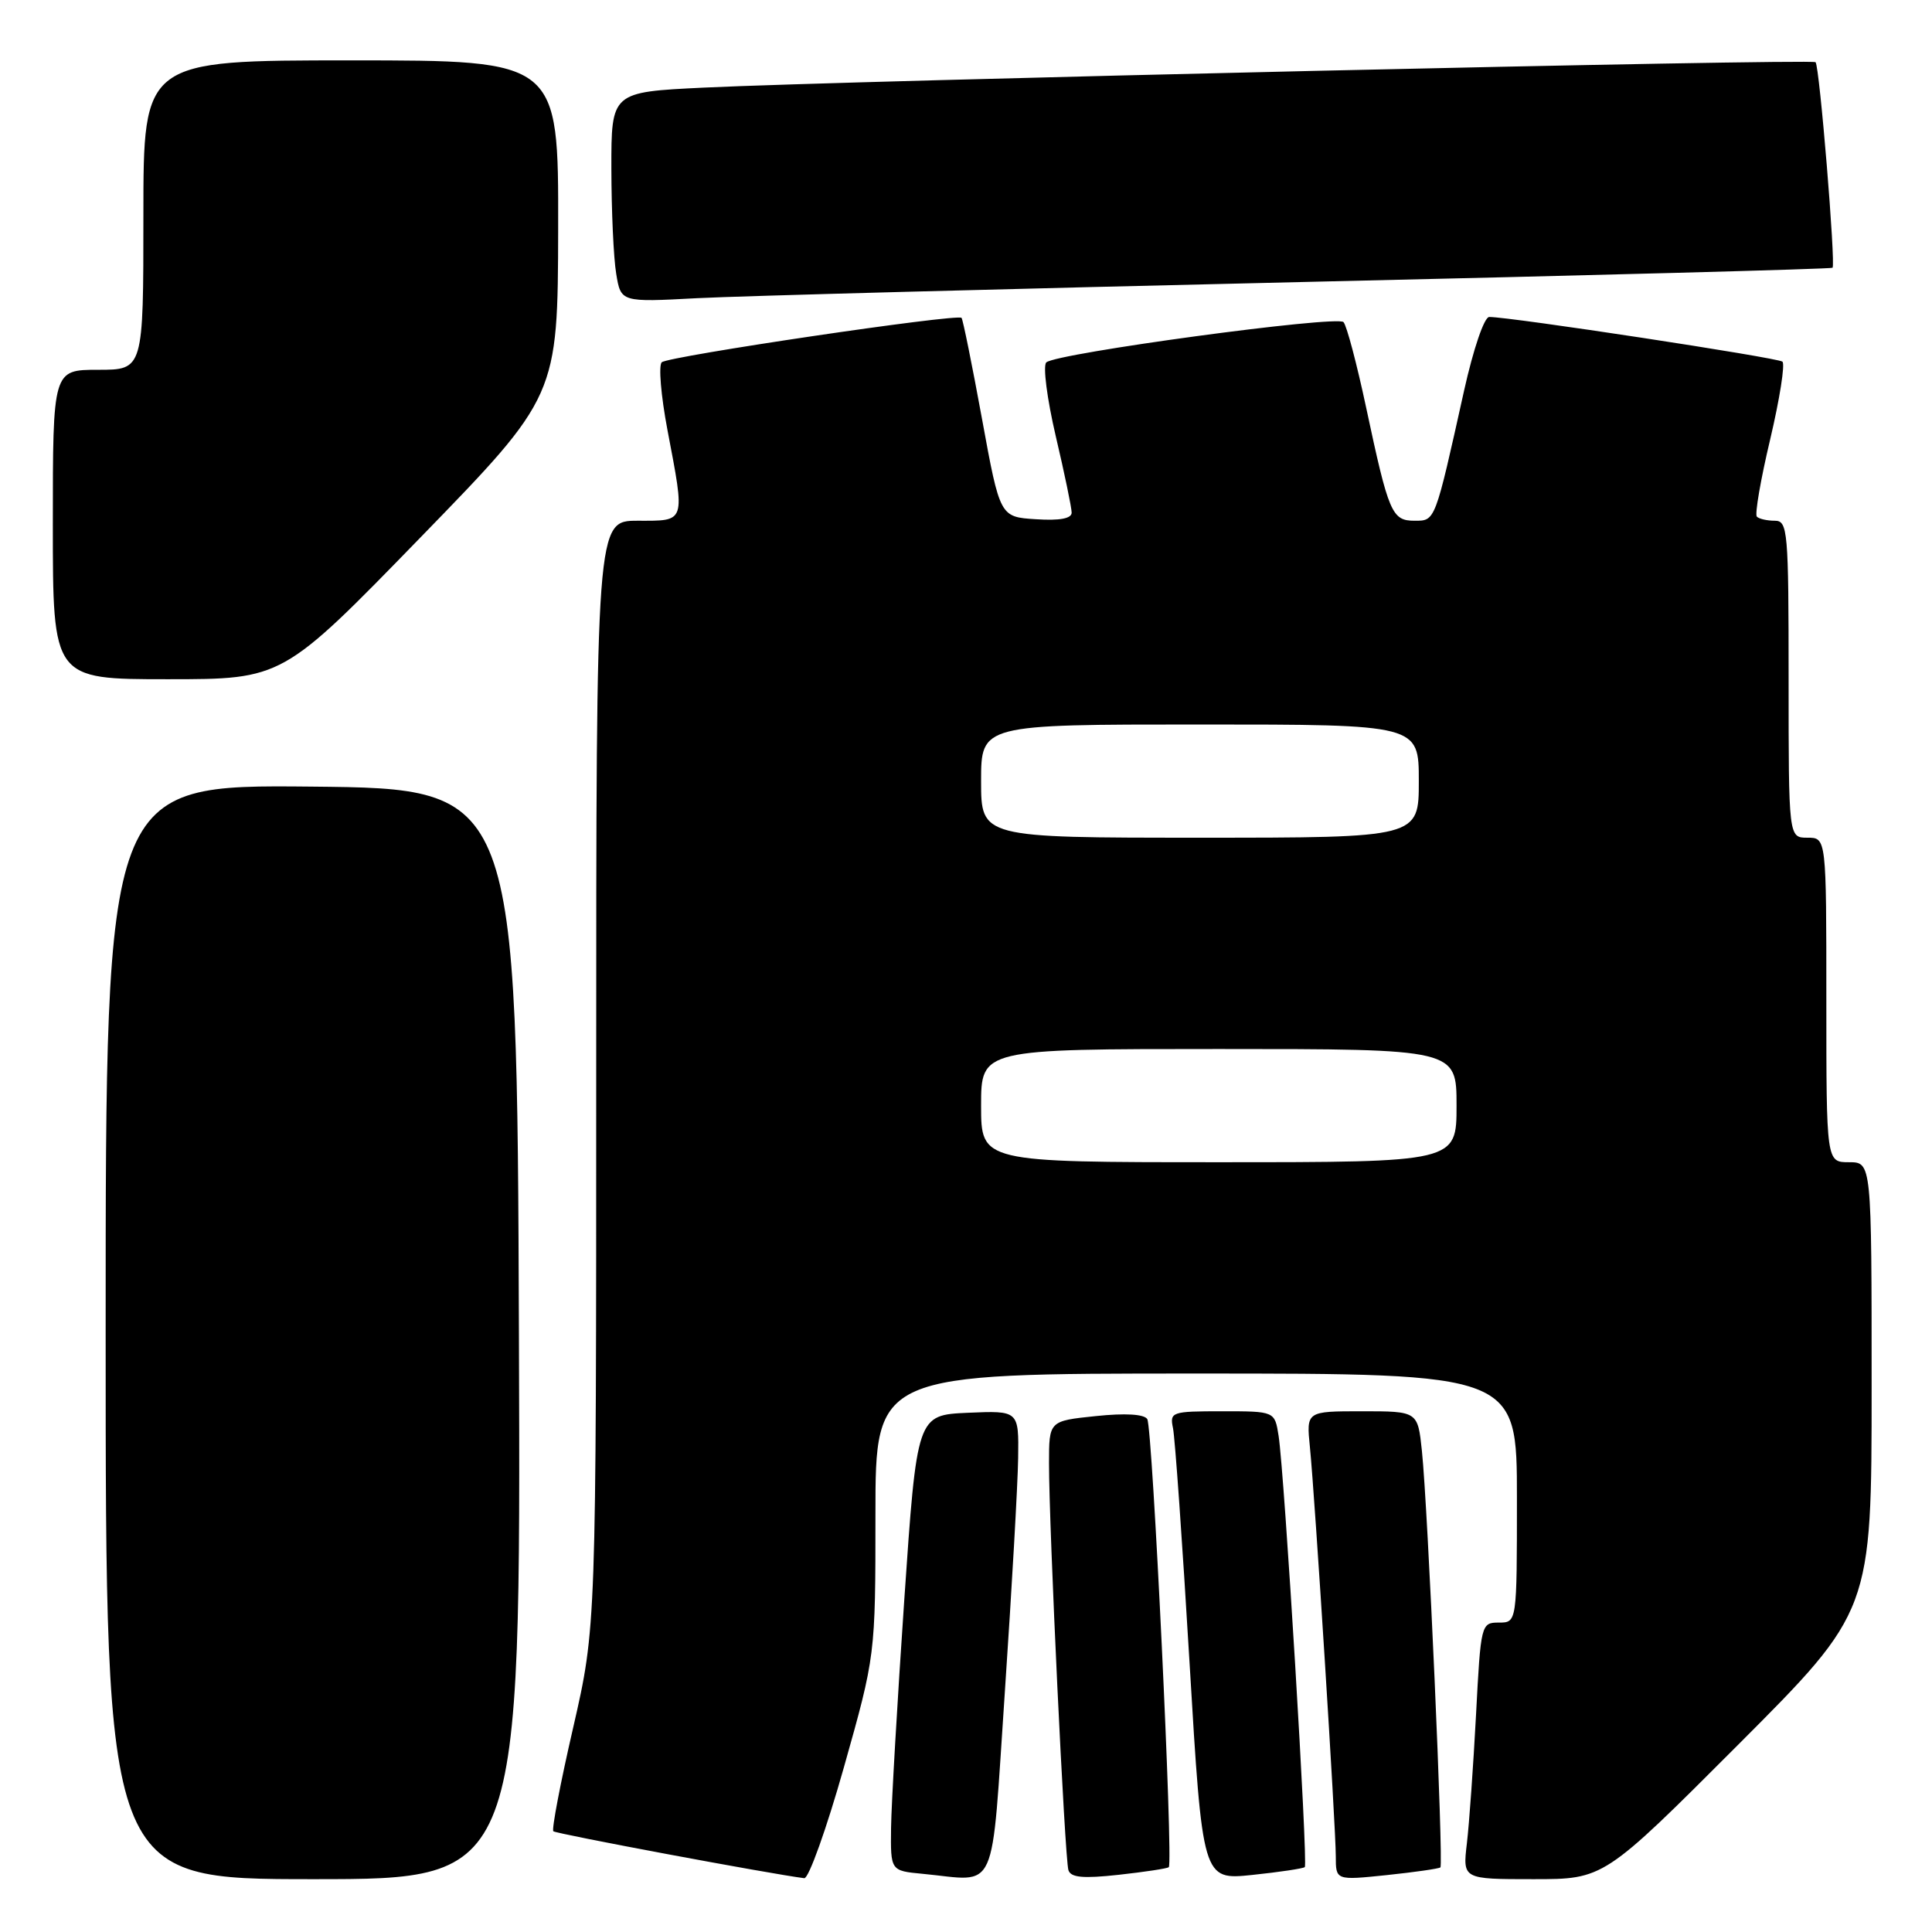 <?xml version="1.0" encoding="UTF-8" standalone="no"?>
<!DOCTYPE svg PUBLIC "-//W3C//DTD SVG 1.1//EN" "http://www.w3.org/Graphics/SVG/1.1/DTD/svg11.dtd" >
<svg xmlns="http://www.w3.org/2000/svg" xmlns:xlink="http://www.w3.org/1999/xlink" version="1.1" viewBox="0 0 256 256">
 <g >
 <path fill="currentColor"
d=" M 68.76 176.75 C 68.50 104.50 68.50 104.50 41.25 104.23 C 14.00 103.97 14.00 103.97 14.00 176.48 C 14.00 249.00 14.00 249.00 41.51 249.00 C 69.01 249.00 69.01 249.00 68.76 176.75 Z  M 111.82 234.18 C 116.00 219.36 116.00 219.36 116.00 200.68 C 116.00 182.00 116.00 182.00 158.50 182.00 C 201.00 182.00 201.00 182.00 201.00 198.50 C 201.00 215.00 201.00 215.00 198.61 215.00 C 196.26 215.00 196.21 215.18 195.58 227.25 C 195.22 233.99 194.68 241.64 194.37 244.25 C 193.81 249.00 193.81 249.00 203.17 249.00 C 212.52 249.00 212.52 249.00 230.26 231.24 C 248.00 213.48 248.00 213.48 248.00 183.74 C 248.00 154.00 248.00 154.00 245.00 154.00 C 242.00 154.00 242.00 154.00 242.00 132.50 C 242.00 111.00 242.00 111.00 239.50 111.00 C 237.00 111.00 237.00 111.00 237.00 90.00 C 237.00 70.30 236.89 69.00 235.17 69.00 C 234.16 69.00 233.09 68.76 232.79 68.46 C 232.50 68.16 233.29 63.55 234.56 58.21 C 235.82 52.87 236.55 48.24 236.18 47.92 C 235.57 47.39 200.12 41.99 197.33 42.00 C 196.67 42.00 195.23 46.23 194.00 51.75 C 190.12 69.22 190.20 69.00 187.44 69.00 C 184.43 69.00 184.01 68.02 181.02 54.00 C 179.79 48.22 178.44 43.13 178.02 42.68 C 177.17 41.76 139.96 46.80 138.64 48.02 C 138.17 48.46 138.74 52.85 139.89 57.78 C 141.05 62.71 142.00 67.28 142.00 67.93 C 142.00 68.71 140.41 69.01 137.25 68.80 C 132.50 68.50 132.50 68.50 130.12 55.50 C 128.81 48.35 127.59 42.33 127.41 42.12 C 126.89 41.53 88.59 47.20 87.69 48.00 C 87.24 48.40 87.58 52.44 88.44 56.97 C 90.80 69.41 90.93 69.00 84.50 69.00 C 79.00 69.00 79.00 69.00 79.00 142.30 C 79.00 215.61 79.00 215.61 75.95 228.91 C 74.26 236.23 73.08 242.42 73.32 242.65 C 73.66 242.99 102.27 248.34 106.57 248.87 C 107.15 248.94 109.52 242.33 111.82 234.18 Z  M 133.16 224.00 C 134.07 210.53 134.86 196.67 134.91 193.20 C 135.00 186.91 135.00 186.91 128.25 187.20 C 121.50 187.50 121.50 187.50 119.82 212.00 C 118.90 225.47 118.11 239.06 118.07 242.19 C 118.00 247.89 118.00 247.89 122.25 248.29 C 132.38 249.25 131.28 251.68 133.16 224.00 Z  M 154.87 247.41 C 155.48 246.88 152.72 189.16 152.02 188.04 C 151.61 187.38 149.10 187.23 145.19 187.64 C 139.00 188.28 139.00 188.28 139.00 193.89 C 138.99 202.23 141.09 246.29 141.57 247.80 C 141.88 248.79 143.50 248.94 148.24 248.42 C 151.68 248.04 154.67 247.59 154.87 247.41 Z  M 172.89 247.40 C 173.34 247.00 170.19 195.17 169.42 190.25 C 168.91 187.00 168.91 187.00 161.94 187.00 C 155.23 187.00 154.98 187.09 155.43 189.25 C 155.69 190.49 156.68 204.47 157.62 220.31 C 159.34 249.12 159.34 249.12 165.92 248.44 C 169.54 248.06 172.68 247.59 172.89 247.40 Z  M 190.86 247.44 C 191.29 247.05 189.19 199.62 188.41 192.25 C 187.86 187.00 187.86 187.00 180.48 187.00 C 173.09 187.00 173.09 187.00 173.57 191.75 C 174.24 198.44 177.00 242.12 177.00 245.97 C 177.00 249.16 177.00 249.16 183.75 248.46 C 187.46 248.07 190.66 247.61 190.86 247.44 Z  M 55.68 71.25 C 73.91 52.50 73.91 52.50 73.96 30.25 C 74.00 8.00 74.00 8.00 46.50 8.00 C 19.00 8.00 19.00 8.00 19.00 28.50 C 19.00 49.00 19.00 49.00 13.00 49.00 C 7.00 49.00 7.00 49.00 7.00 69.50 C 7.00 90.00 7.00 90.00 22.22 90.00 C 37.45 90.00 37.45 90.00 55.68 71.25 Z  M 172.50 37.37 C 211.00 36.49 242.64 35.64 242.82 35.48 C 243.26 35.08 241.10 8.76 240.57 8.24 C 240.09 7.76 112.53 10.68 93.25 11.61 C 81.00 12.20 81.00 12.20 81.01 22.35 C 81.02 27.93 81.30 34.20 81.65 36.27 C 82.27 40.05 82.27 40.05 92.38 39.51 C 97.95 39.22 134.00 38.26 172.50 37.37 Z  M 130.00 146.50 C 130.00 139.00 130.00 139.00 161.50 139.00 C 193.00 139.00 193.00 139.00 193.00 146.50 C 193.00 154.00 193.00 154.00 161.50 154.00 C 130.00 154.00 130.00 154.00 130.00 146.50 Z  M 130.00 103.50 C 130.00 96.00 130.00 96.00 159.00 96.00 C 188.00 96.00 188.00 96.00 188.00 103.50 C 188.00 111.00 188.00 111.00 159.00 111.00 C 130.00 111.00 130.00 111.00 130.00 103.50 Z "/>
</g>
</svg>